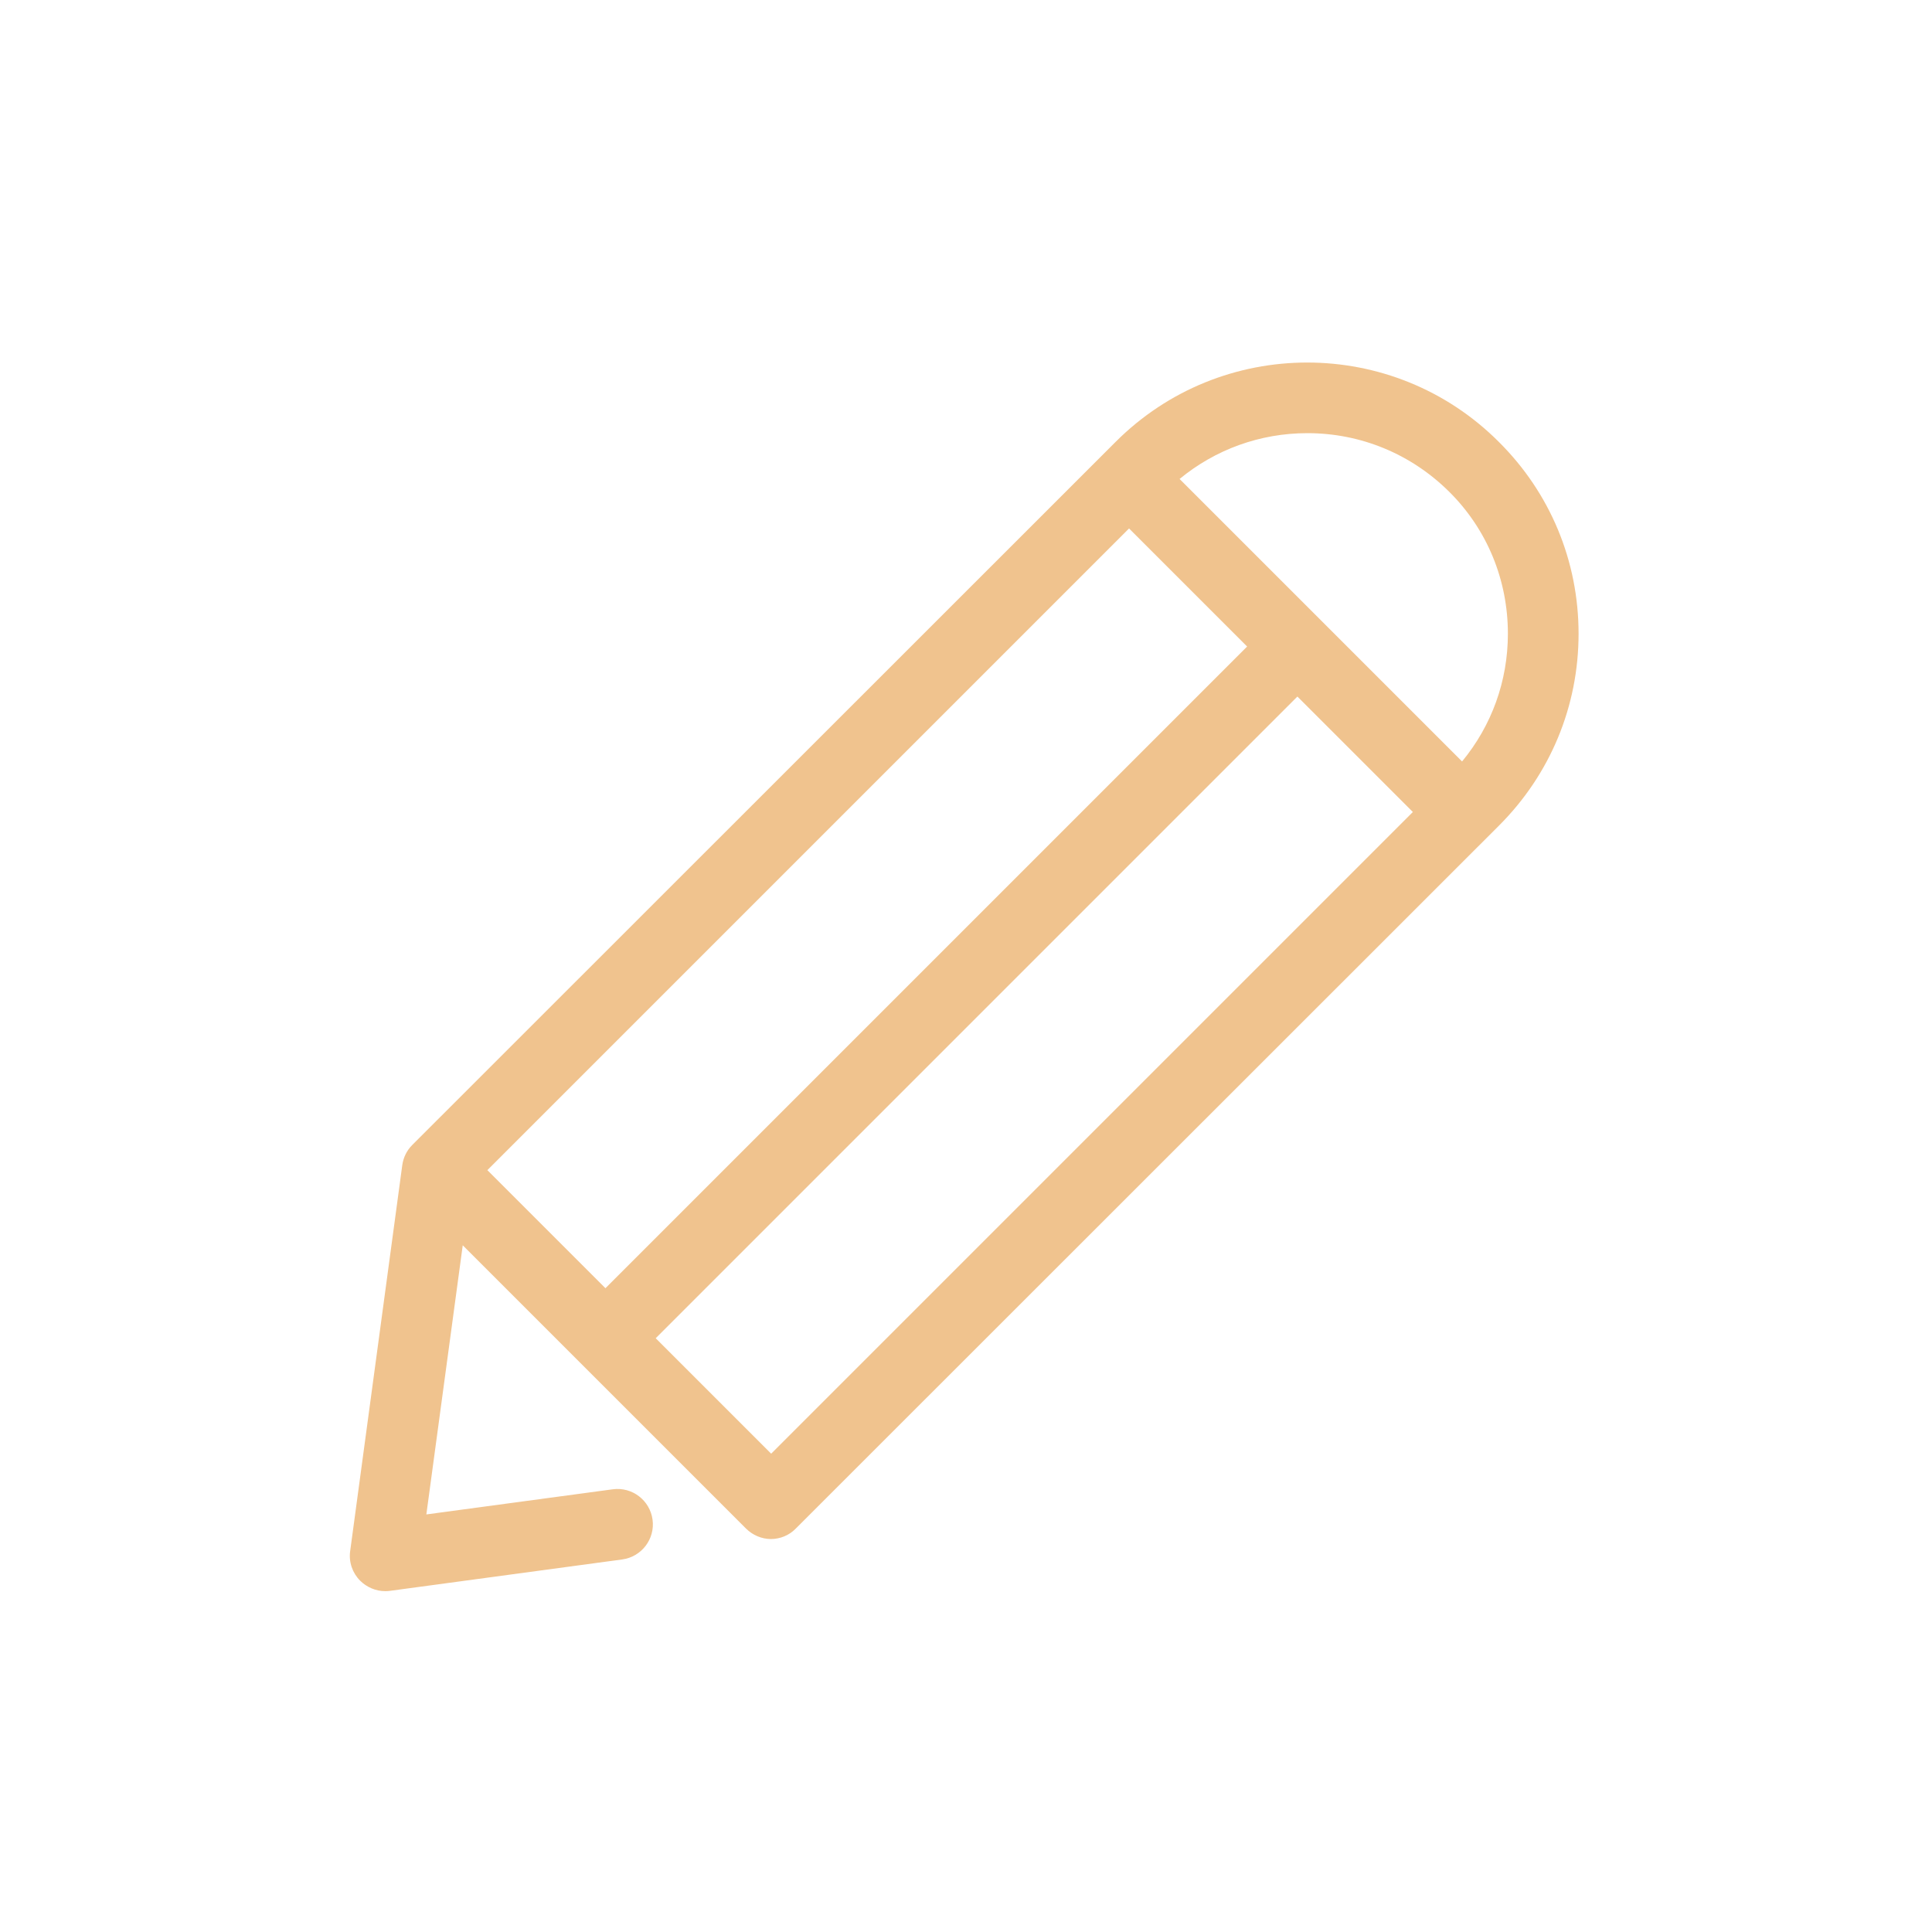 <?xml version="1.0" encoding="UTF-8" standalone="no"?>
<!-- Generator: Adobe Illustrator 19.1.0, SVG Export Plug-In . SVG Version: 6.00 Build 0)  -->

<svg
   xmlns:dc="http://purl.org/dc/elements/1.1/"
   xmlns:cc="http://creativecommons.org/ns#"
   xmlns:rdf="http://www.w3.org/1999/02/22-rdf-syntax-ns#"
   xmlns:svg="http://www.w3.org/2000/svg"
   xmlns="http://www.w3.org/2000/svg"
   xmlns:sodipodi="http://sodipodi.sourceforge.net/DTD/sodipodi-0.dtd"
   xmlns:inkscape="http://www.inkscape.org/namespaces/inkscape"
   version="1.1"
   id="Capa_1"
   x="0px"
   y="0px"
   viewBox="0 0 469.331 469.331"
   style="enable-background:new 0 0 469.331 469.331;"
   xml:space="preserve"
   sodipodi:docname="edit.svg"
   inkscape:version="0.92.5 (2060ec1f9f, 2020-04-08)"><defs
   id="defs39" /><sodipodi:namedview
   pagecolor="#ffffff"
   bordercolor="#666666"
   borderopacity="1"
   objecttolerance="10"
   gridtolerance="10"
   guidetolerance="10"
   inkscape:pageopacity="0"
   inkscape:pageshadow="2"
   inkscape:window-width="1366"
   inkscape:window-height="744"
   id="namedview37"
   showgrid="false"
   inkscape:zoom="0.50284342"
   inkscape:cx="165.06133"
   inkscape:cy="234.6655"
   inkscape:window-x="0"
   inkscape:window-y="0"
   inkscape:window-maximized="1"
   inkscape:current-layer="Capa_1" />

<g
   id="g6">
</g>
<g
   id="g8">
</g>
<g
   id="g10">
</g>
<g
   id="g12">
</g>
<g
   id="g14">
</g>
<g
   id="g16">
</g>
<g
   id="g18">
</g>
<g
   id="g20">
</g>
<g
   id="g22">
</g>
<g
   id="g24">
</g>
<g
   id="g26">
</g>
<g
   id="g28">
</g>
<g
   id="g30">
</g>
<g
   id="g32">
</g>
<g
   id="g34">
</g>
<g
   id="g4"
   style="fill:#f0c38e"
   transform="matrix(0.636,0,0,0.636,84.982,88.05)">
	<path
   d="m 438.931,30.403 c -40.4,-40.5 -106.1,-40.5 -146.5,0 l -268.6,268.5 c -2.1,2.1 -3.4,4.8 -3.8,7.7 l -19.9,147.4 c -0.6,4.2 0.9,8.4 3.8,11.3 2.5,2.5 6,4 9.5,4 0.6,0 1.2,0 1.8,-0.1 l 88.8,-12 c 7.4,-1 12.6,-7.8 11.6,-15.2 -1,-7.4 -7.8,-12.6 -15.2,-11.6 l -71.2,9.6 13.9,-102.8 108.2,108.2 c 2.5,2.5 6,4 9.5,4 3.5,0 7,-1.4 9.5,-4 l 268.6,-268.5 c 19.6,-19.6 30.4,-45.6 30.4,-73.3 0,-27.7 -10.8,-53.7 -30.4,-73.2 z m -141.3,33 45.1,45.1 -245.1,245.1 -45.1,-45.1 z m -136.7,353.4 -44.1,-44.1 245.1,-245.1 44.1,44.1 z m 263.9,-264.4 -107.9,-107.9 c 13.7,-11.3 30.8,-17.5 48.8,-17.5 20.5,0 39.7,8 54.2,22.4 14.5,14.4 22.4,33.7 22.4,54.2 0,18.1 -6.2,35.1 -17.5,48.8 z"
   id="path2"
   style="fill:#f0c38e"
   inkscape:connector-curvature="0" />
</g><path
   style="fill:#312c51;fill-opacity:0"
   d="m 402.124,69.192 c -44.9,-44.9 -104.5,-69.6 -168,-69.6 -63.5,0 -123.1,24.7 -168,69.6 C 21.224,114.092 -3.476,173.692 -3.476,237.192 c 0,63.5 24.7,123.1 69.6,168 44.9,44.9 104.5,69.6 168,69.6 63.5,0 123.1,-24.7 168,-69.6 44.9,-44.9 69.6,-104.5 69.6,-168 0,-63.5 -24.7,-123.1 -69.6,-168 z m -19.1,316.9 c -39.8,39.8 -92.7,61.7 -148.9,61.7 -56.2,0 -109.1,-21.9 -148.9,-61.7 -82.1,-82.1 -82.1,-215.7 0,-297.8 39.8,-39.8 92.7,-61.7 148.9,-61.7 56.2,0 109.1,21.9 148.9,61.7 82.1,82.1 82.1,215.7 0,297.8 z"
   id="path2-3"
   inkscape:connector-curvature="0" /></svg>